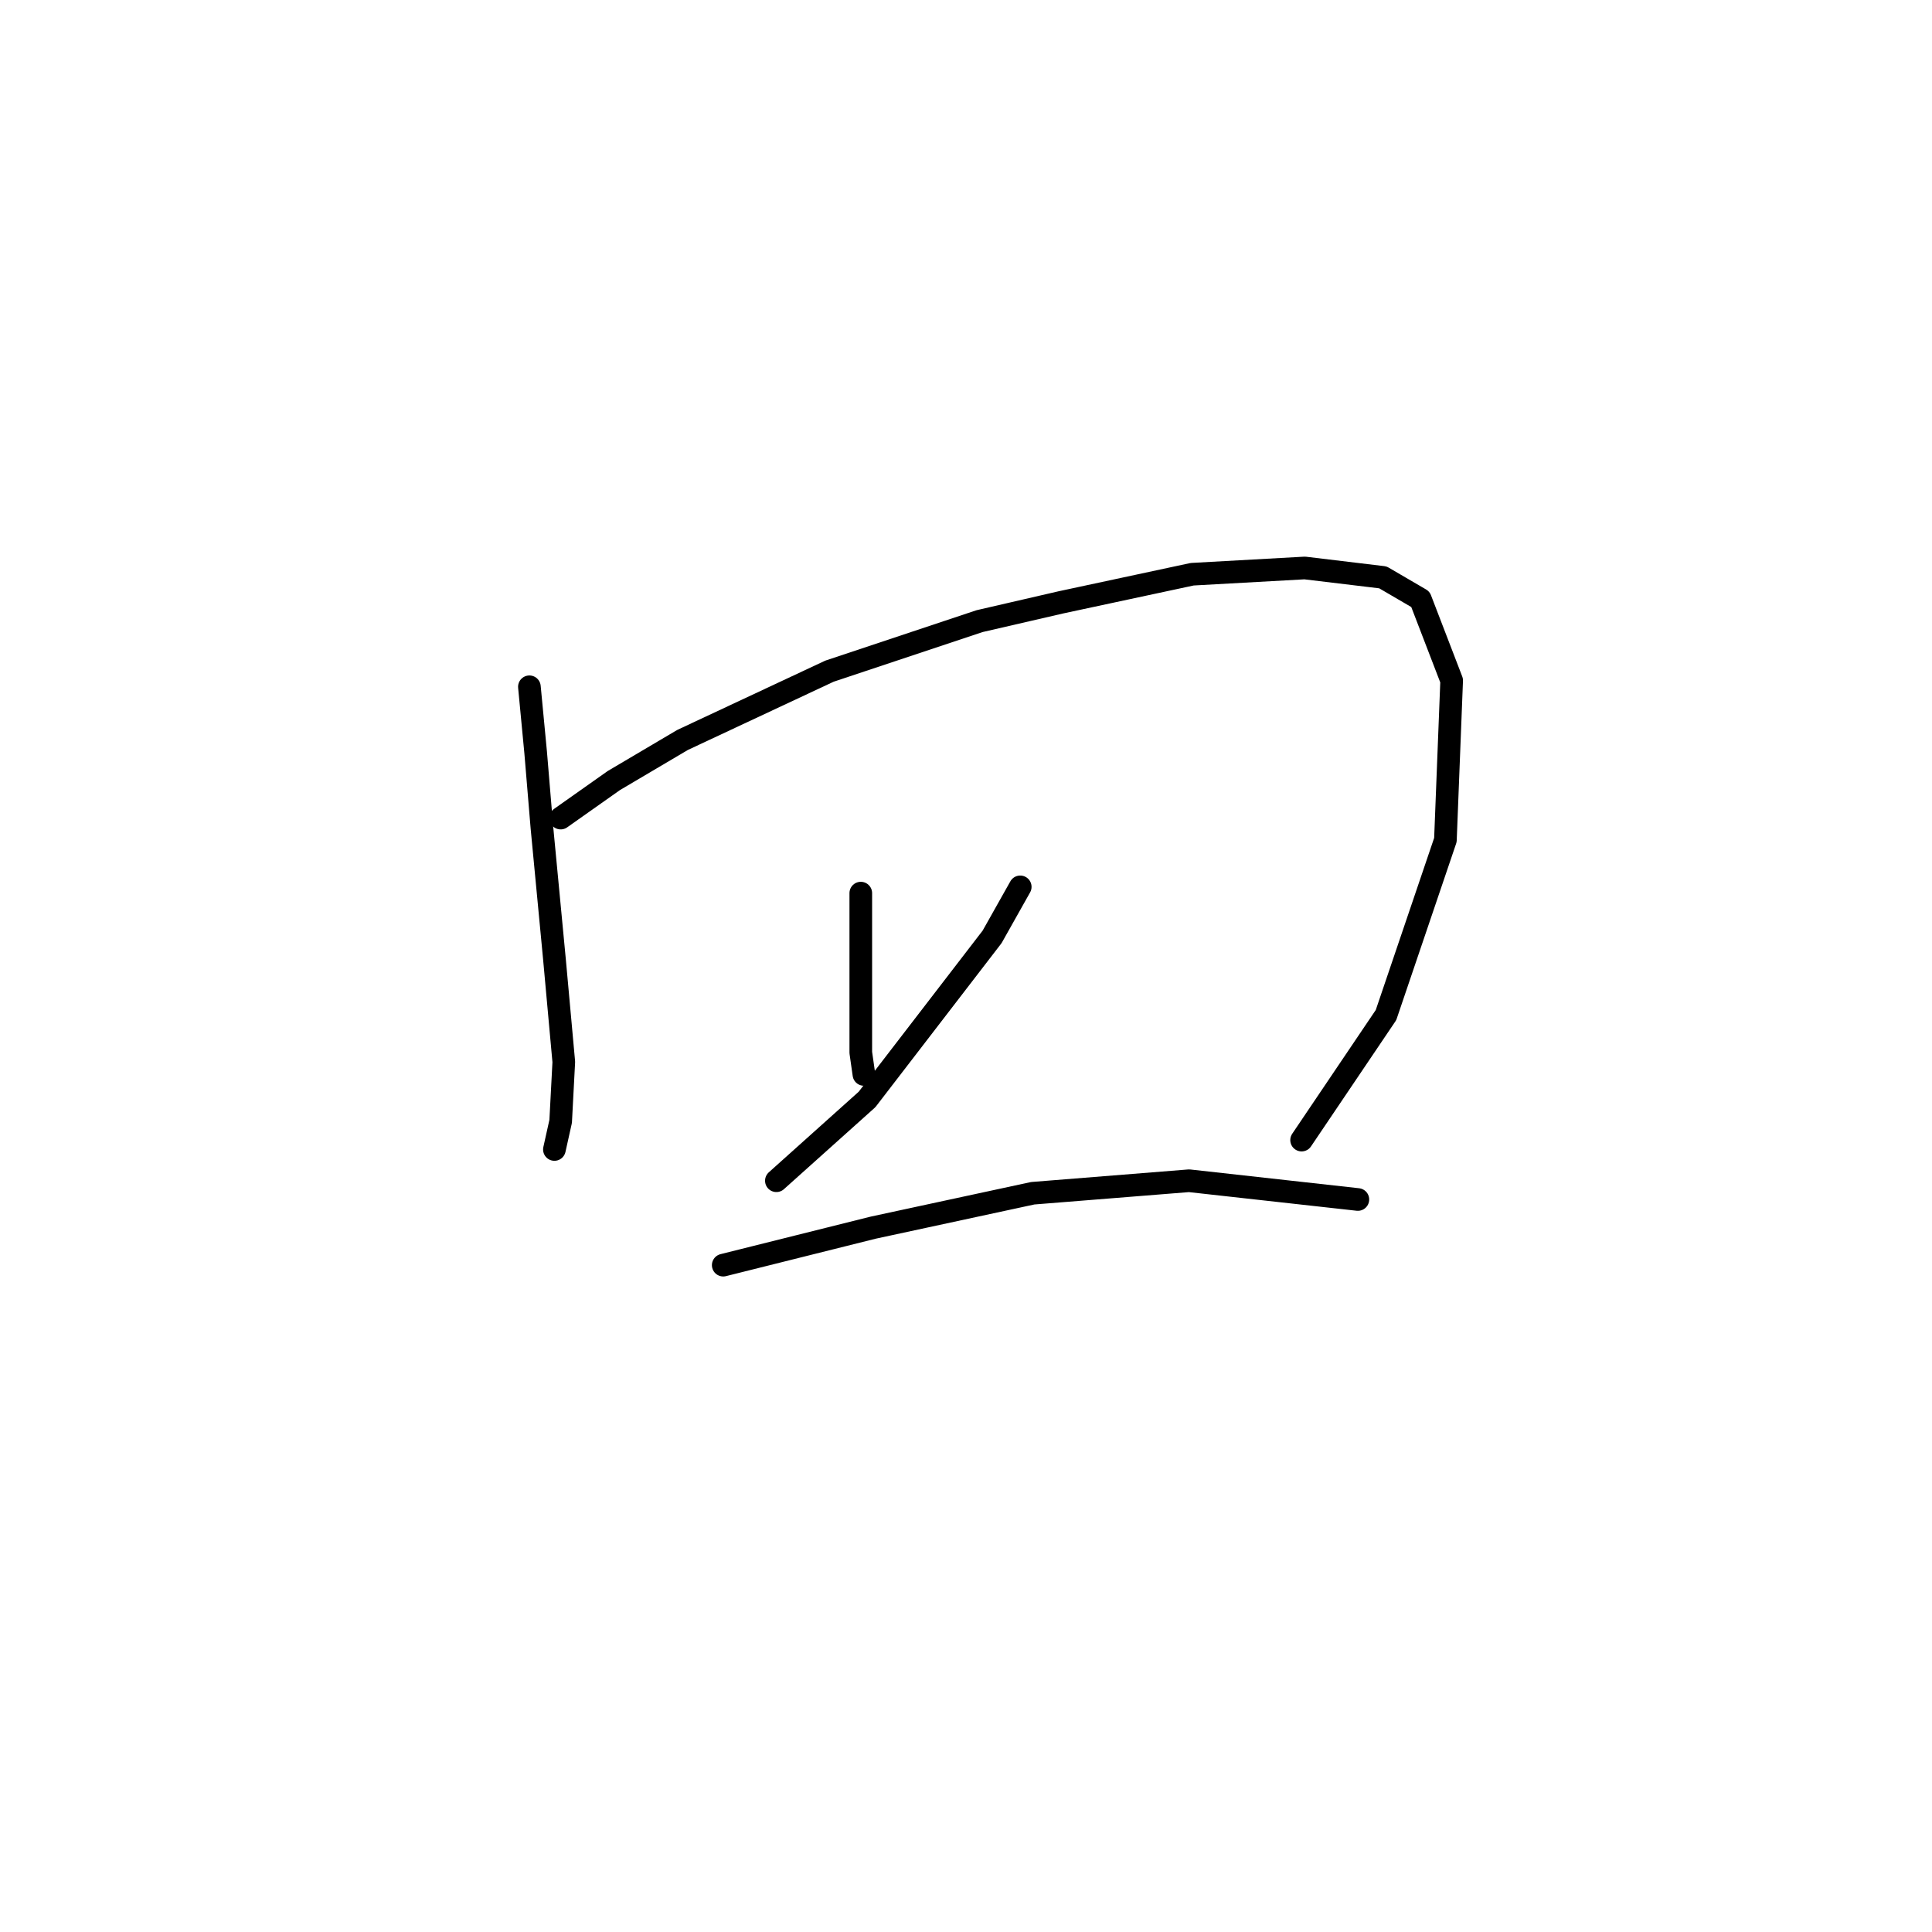 <?xml version="1.0" standalone="no"?>
    <svg width="256" height="256" xmlns="http://www.w3.org/2000/svg" version="1.1">
    <polyline stroke="black" stroke-width="3" stroke-linecap="round" fill="transparent" stroke-linejoin="round" points="70.148 91.002 70.977 99.701 71.805 109.643 72.634 118.343 73.462 127.042 74.705 140.712 74.291 148.583 73.462 152.311 73.462 152.311 " />
        <polyline stroke="black" stroke-width="3" stroke-linecap="round" fill="transparent" stroke-linejoin="round" points="74.291 108.401 81.333 103.429 90.447 98.044 109.916 88.931 129.801 82.303 140.571 79.817 157.97 76.089 172.883 75.26 183.239 76.503 188.21 79.403 192.353 90.173 191.524 111.3 183.653 134.498 172.469 151.069 172.469 151.069 " />
        <polyline stroke="black" stroke-width="3" stroke-linecap="round" fill="transparent" stroke-linejoin="round" points="114.059 118.343 114.059 127.87 114.059 139.47 114.473 142.369 114.473 142.369 " />
        <polyline stroke="black" stroke-width="3" stroke-linecap="round" fill="transparent" stroke-linejoin="round" points="135.186 117.514 131.458 124.142 114.887 145.683 102.874 156.454 102.874 156.454 " />
        <polyline stroke="black" stroke-width="3" stroke-linecap="round" fill="transparent" stroke-linejoin="round" points="95.832 167.639 105.774 165.153 115.716 162.668 136.843 158.111 157.556 156.454 179.925 158.939 179.925 158.939 " />
        </svg>